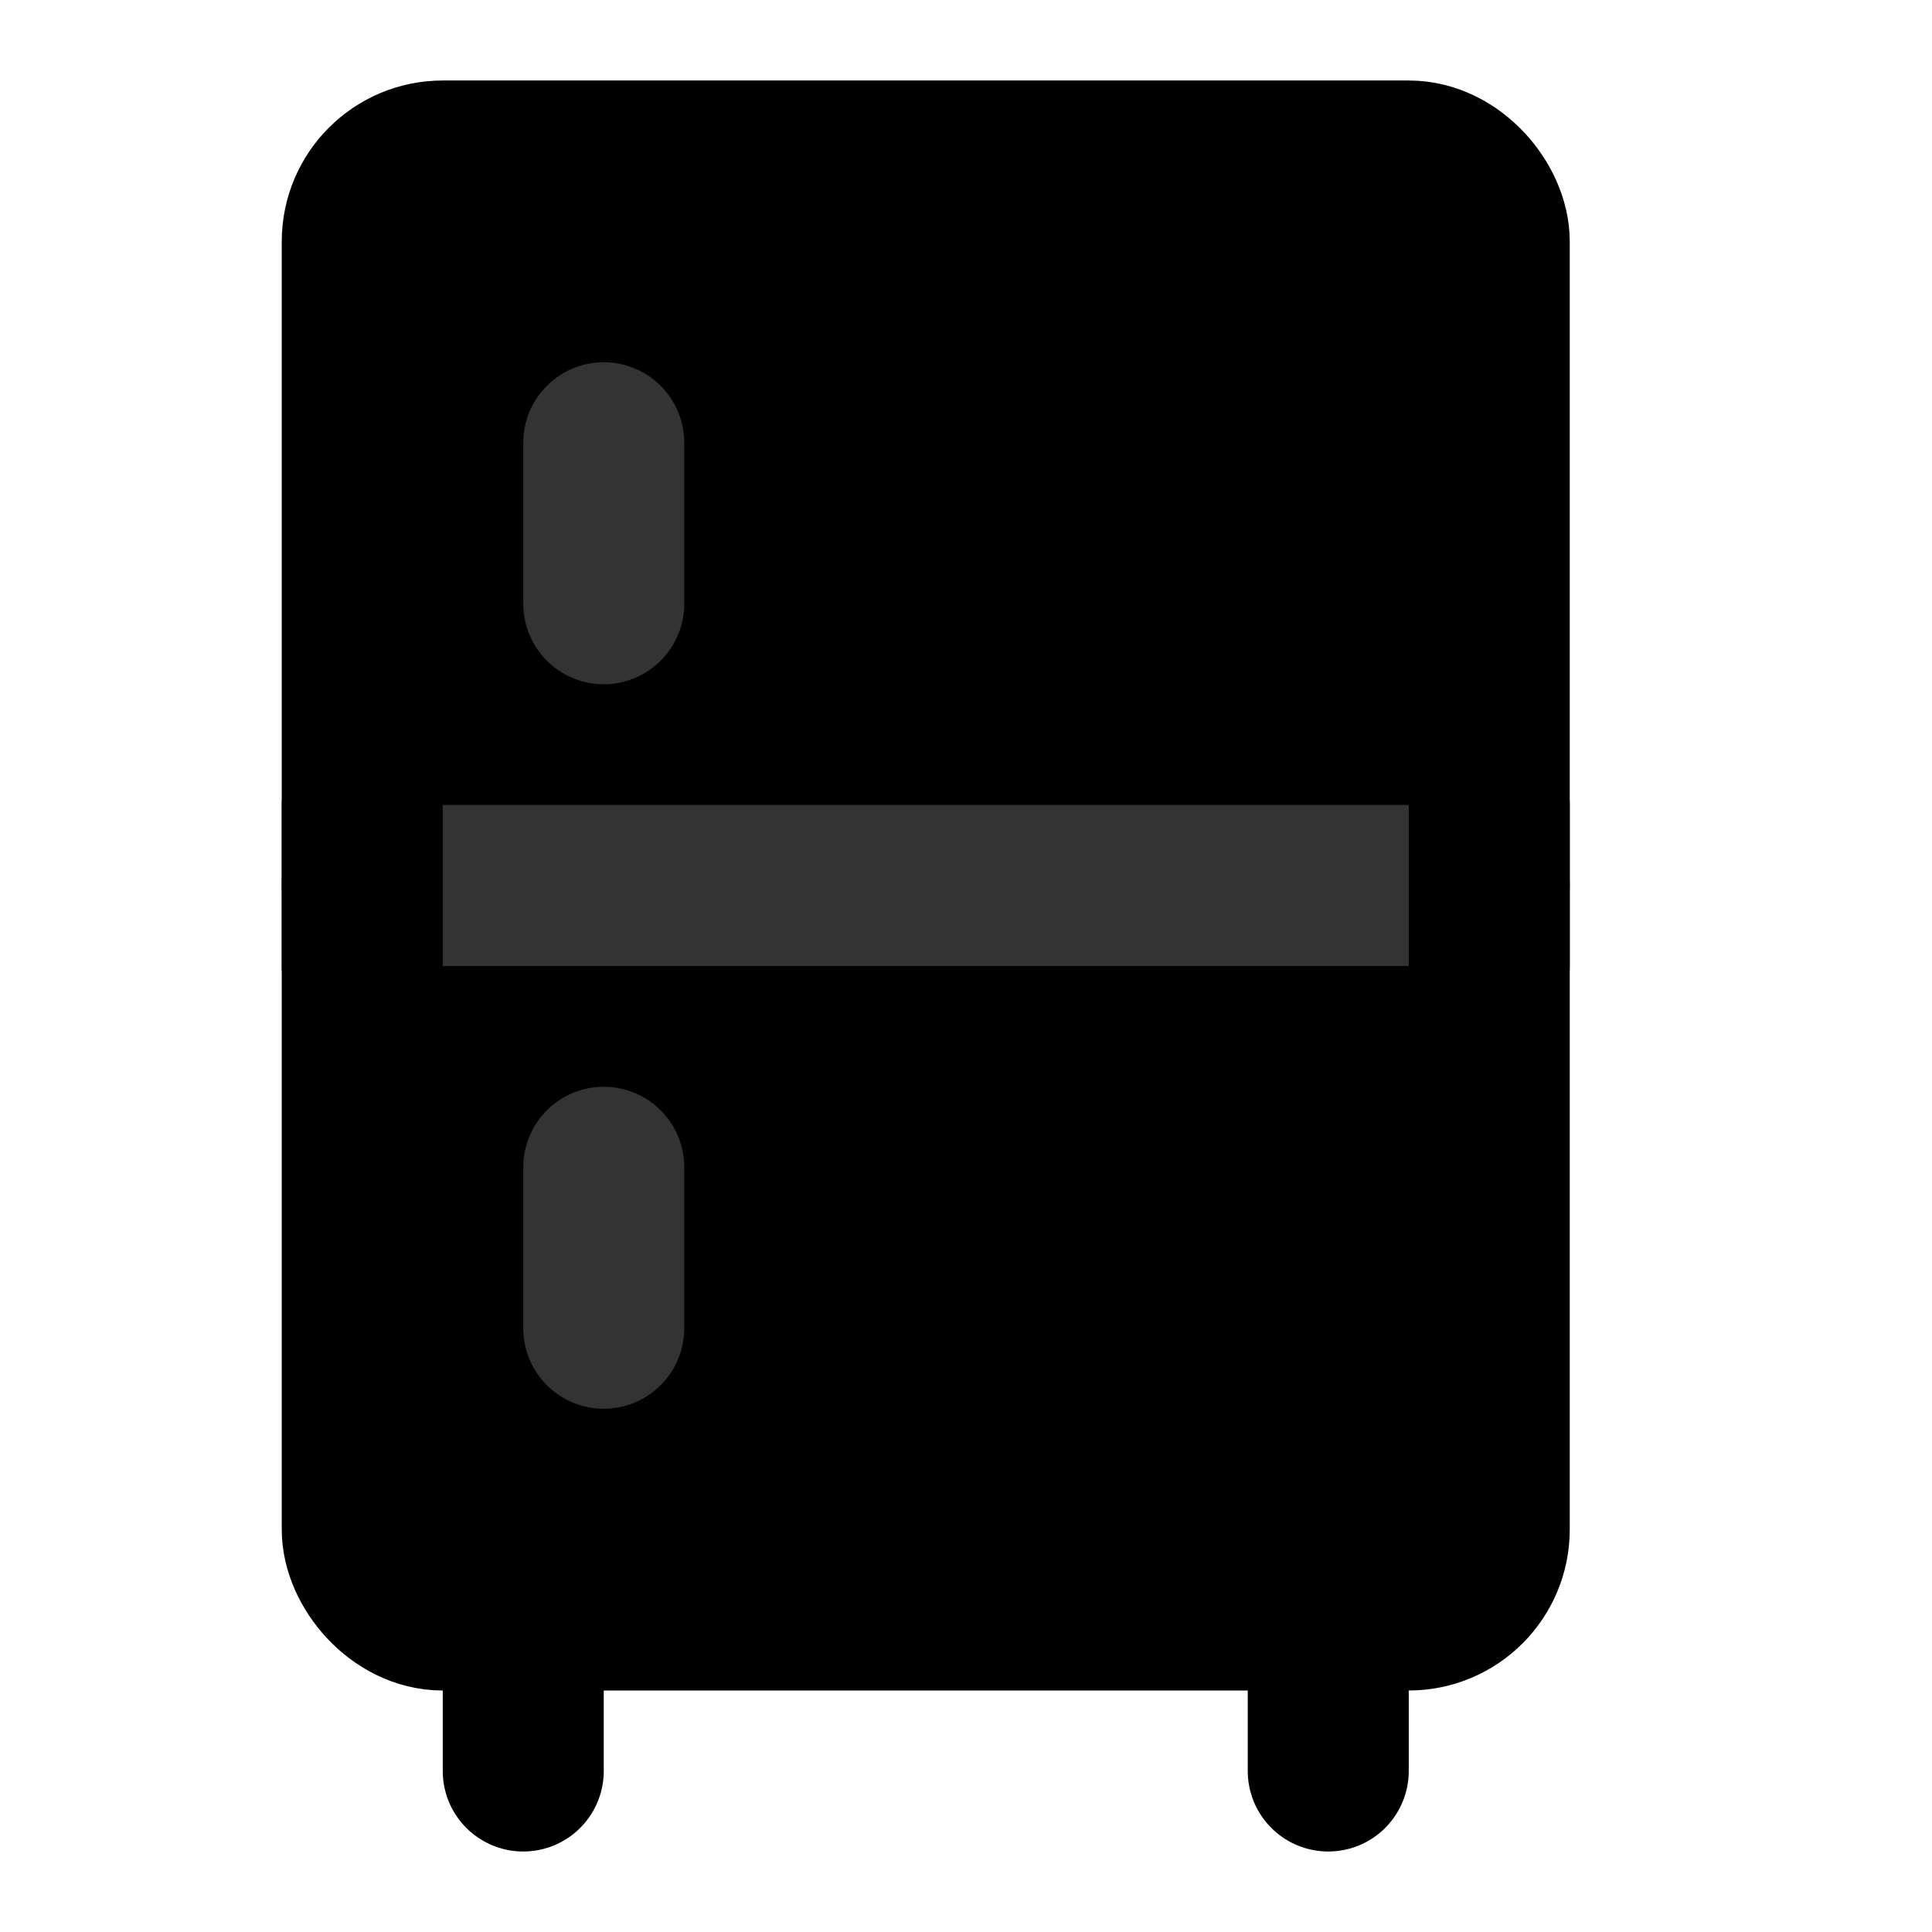 <svg width="48" height="48" viewBox="0 0 48 48" fill="none" xmlns="http://www.w3.org/2000/svg">
<rect x="9" y="4" width="28" height="36" rx="2" fill="null" stroke="black" stroke-width="4" stroke-linejoin="round"/>
<path d="M9 22H37" stroke="#333" stroke-width="4" stroke-linecap="round" stroke-linejoin="round"/>
<path d="M9 20L9 24" stroke="black" stroke-width="4" stroke-linecap="round" stroke-linejoin="round"/>
<path d="M37 20L37 24" stroke="black" stroke-width="4" stroke-linecap="round" stroke-linejoin="round"/>
<path d="M15 29L15 33" stroke="#333" stroke-width="4" stroke-linecap="round" stroke-linejoin="round"/>
<path d="M15 11L15 15" stroke="#333" stroke-width="4" stroke-linecap="round" stroke-linejoin="round"/>
<path d="M33 40V44" stroke="black" stroke-width="4" stroke-linecap="round" stroke-linejoin="round"/>
<path d="M13 40V44" stroke="black" stroke-width="4" stroke-linecap="round" stroke-linejoin="round"/>
</svg>
